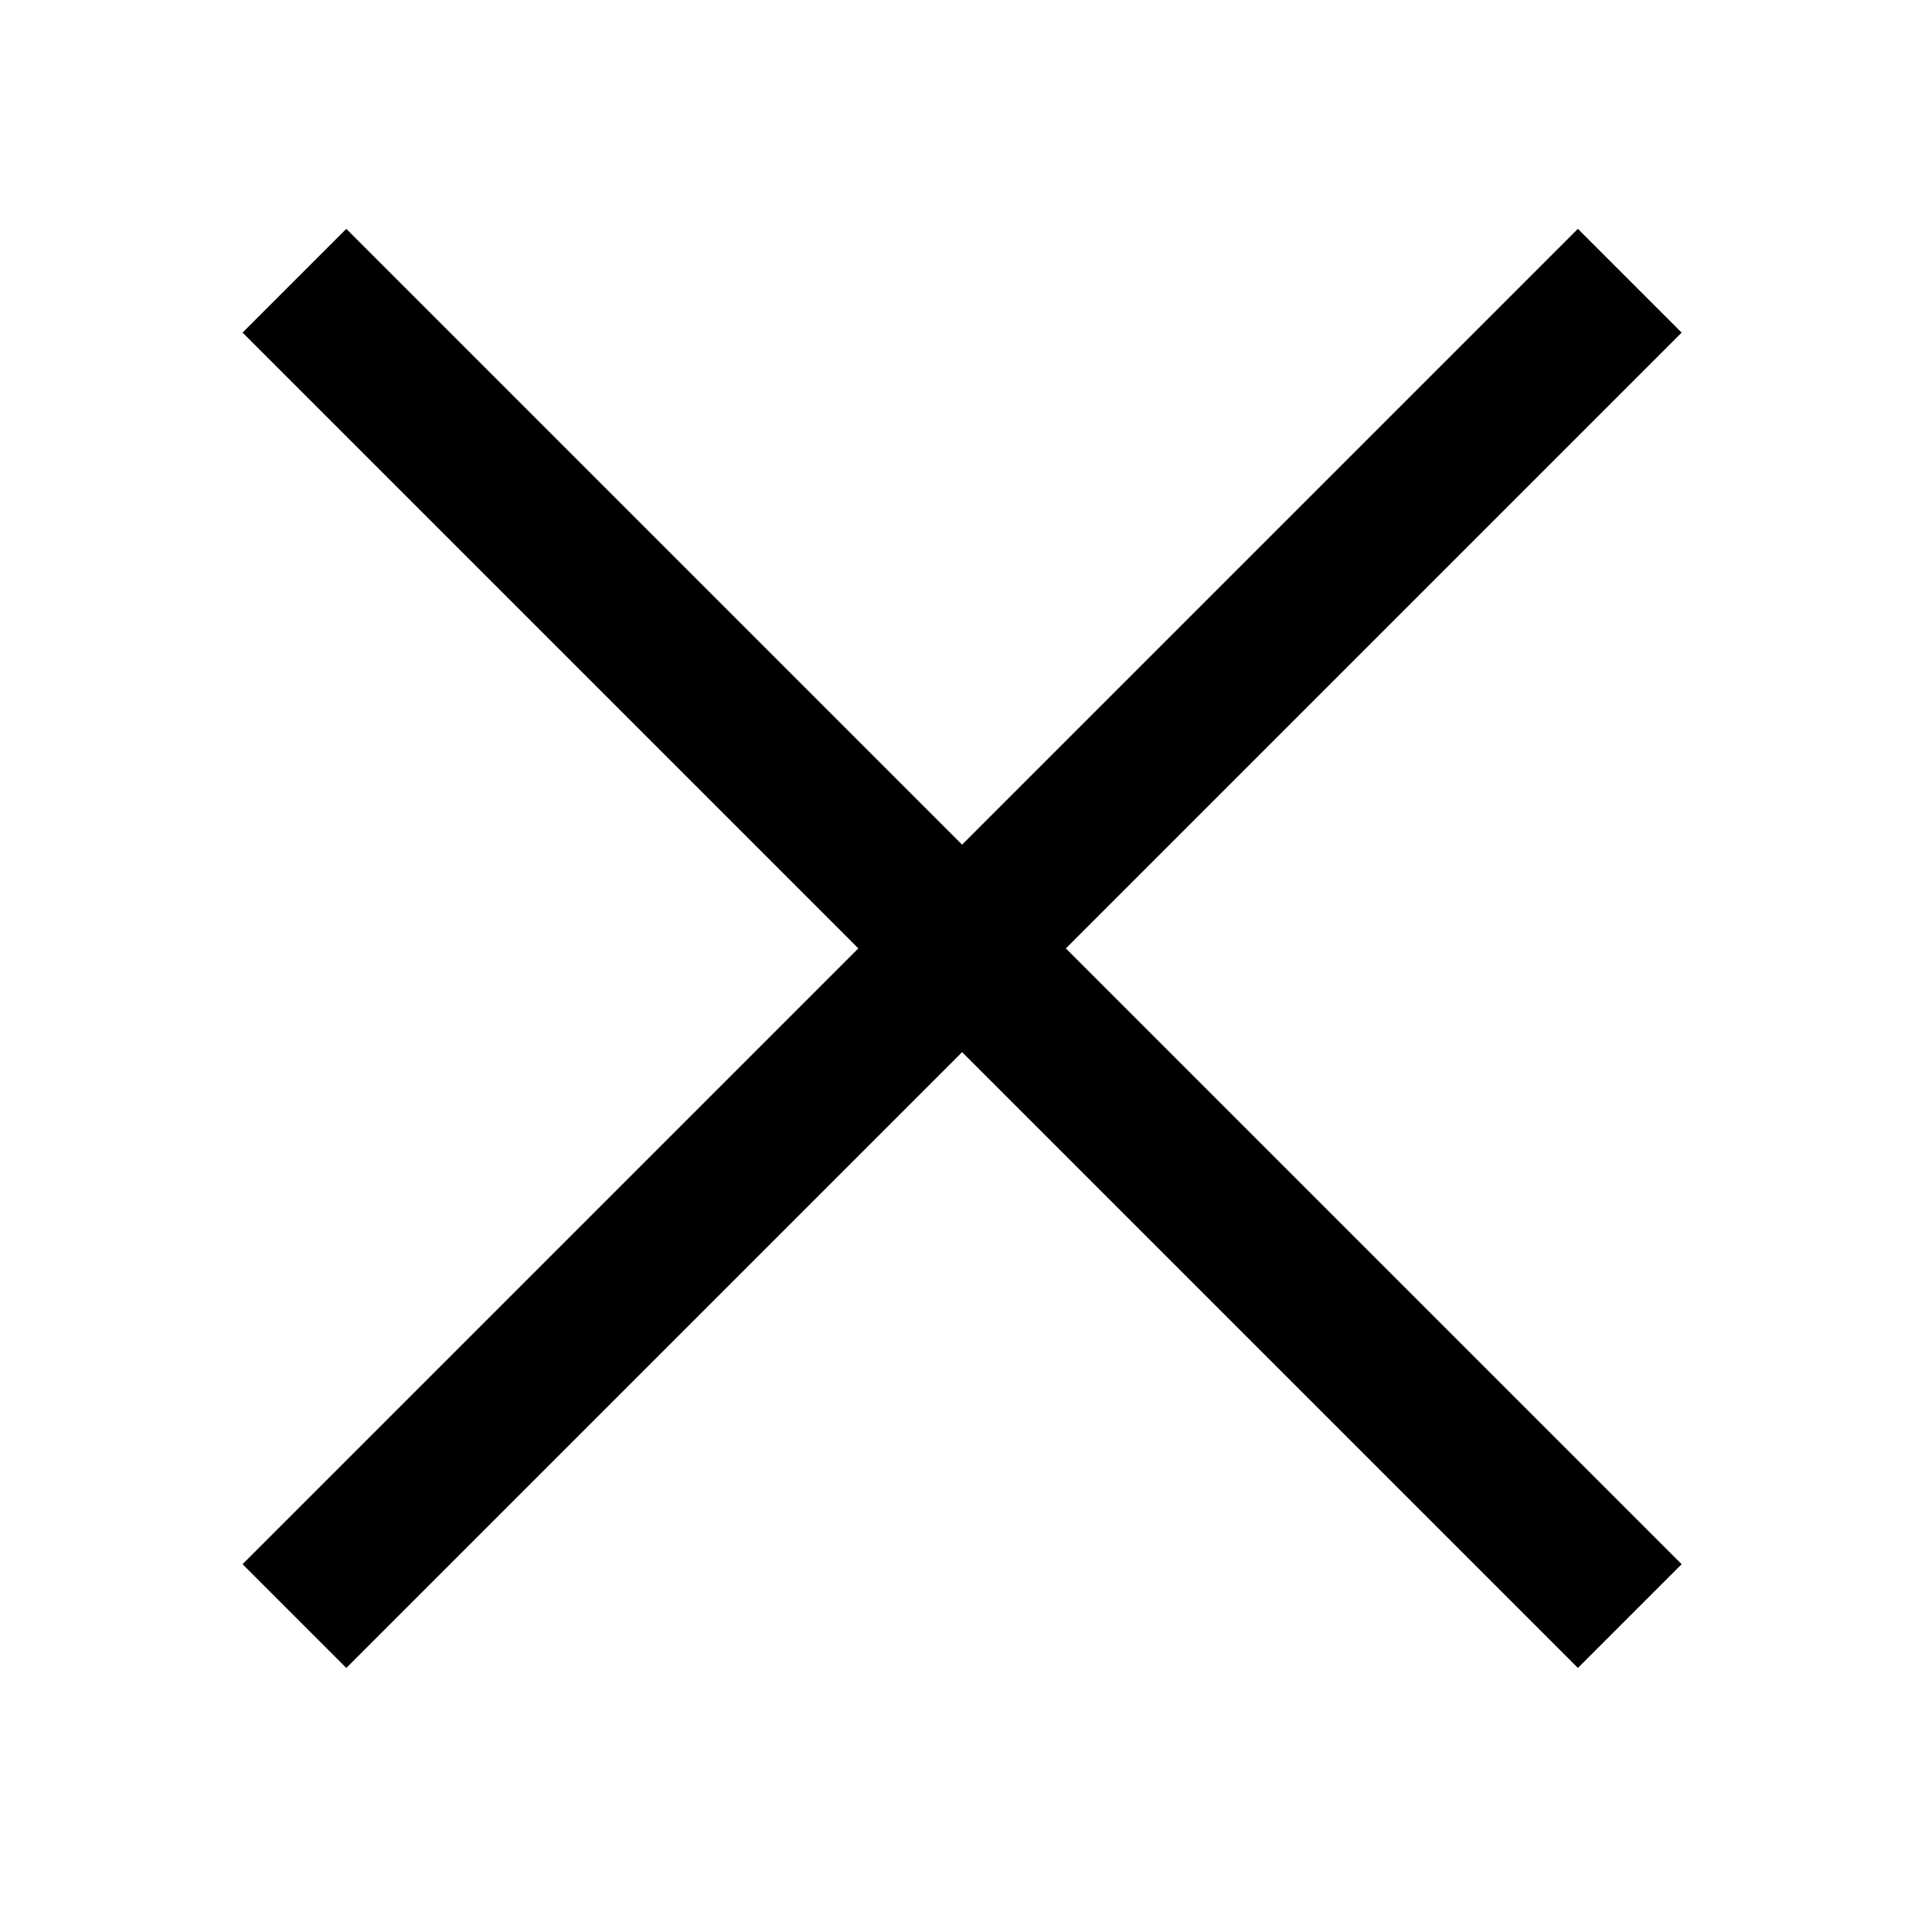 <?xml version="1.0" encoding="UTF-8" standalone="no"?>
<!DOCTYPE svg PUBLIC "-//W3C//DTD SVG 1.1//EN" "http://www.w3.org/Graphics/SVG/1.1/DTD/svg11.dtd">
<svg width="100%" height="100%" viewBox="0 0 64 64" version="1.1" xmlns="http://www.w3.org/2000/svg" xmlns:xlink="http://www.w3.org/1999/xlink" xml:space="preserve" xmlns:serif="http://www.serif.com/" style="fill-rule:evenodd;clip-rule:evenodd;stroke-linejoin:round;stroke-miterlimit:1.414;">
    <path id="times" d="M31.871,27.98l20.399,-20.399l3.437,3.437l-20.399,20.399l20.399,20.399l-3.437,3.437l-20.399,-20.399l-20.399,20.399l-3.437,-3.437l20.399,-20.399l-20.399,-20.399l3.437,-3.437l20.399,20.399Z"/>
</svg>
